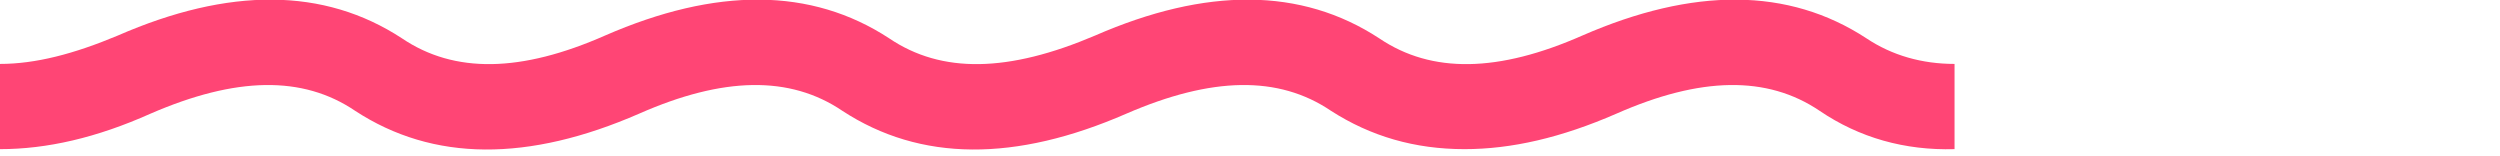 <?xml version="1.0" encoding="utf-8"?>
<!-- Generator: Adobe Illustrator 27.0.0, SVG Export Plug-In . SVG Version: 6.00 Build 0)  -->
<svg version="1.1" id="Layer_1" xmlns="http://www.w3.org/2000/svg" xmlns:xlink="http://www.w3.org/1999/xlink" x="0px" y="0px"
	 viewBox="0 0 176 11" style="enable-background:new 0 0 176 11;" xml:space="preserve">
<style type="text/css">
	.st0{fill:#FF4575;}
</style>
<path class="st0" d="M137.6,4.5c-2.3,0-4.4-0.6-6.2-1.8c-5.5-3.6-12.2-3.6-20-0.2c-5.9,2.6-10.6,2.7-14.3,0.2
	c-5.5-3.6-12.2-3.6-20-0.2C71,5.1,66.3,5.2,62.6,2.7c-5.5-3.6-12.2-3.6-20-0.2C36.7,5.1,32,5.2,28.3,2.7c-5.5-3.6-12.2-3.6-20-0.2
	c-3.1,1.3-5.8,2-8.3,2v6c3.3,0,6.8-0.8,10.6-2.5C16.6,5.4,21.3,5.3,25,7.8c5.5,3.6,12.2,3.6,20,0.2c5.9-2.6,10.6-2.7,14.3-0.2
	c5.5,3.6,12.2,3.6,20,0.2C85.3,5.4,90,5.3,93.7,7.8c2.8,1.8,5.9,2.7,9.4,2.7c3.3,0,6.8-0.8,10.7-2.5c5.9-2.6,10.6-2.7,14.3-0.2
	c2.8,1.9,6,2.8,9.5,2.7V4.5z"/>
</svg>
